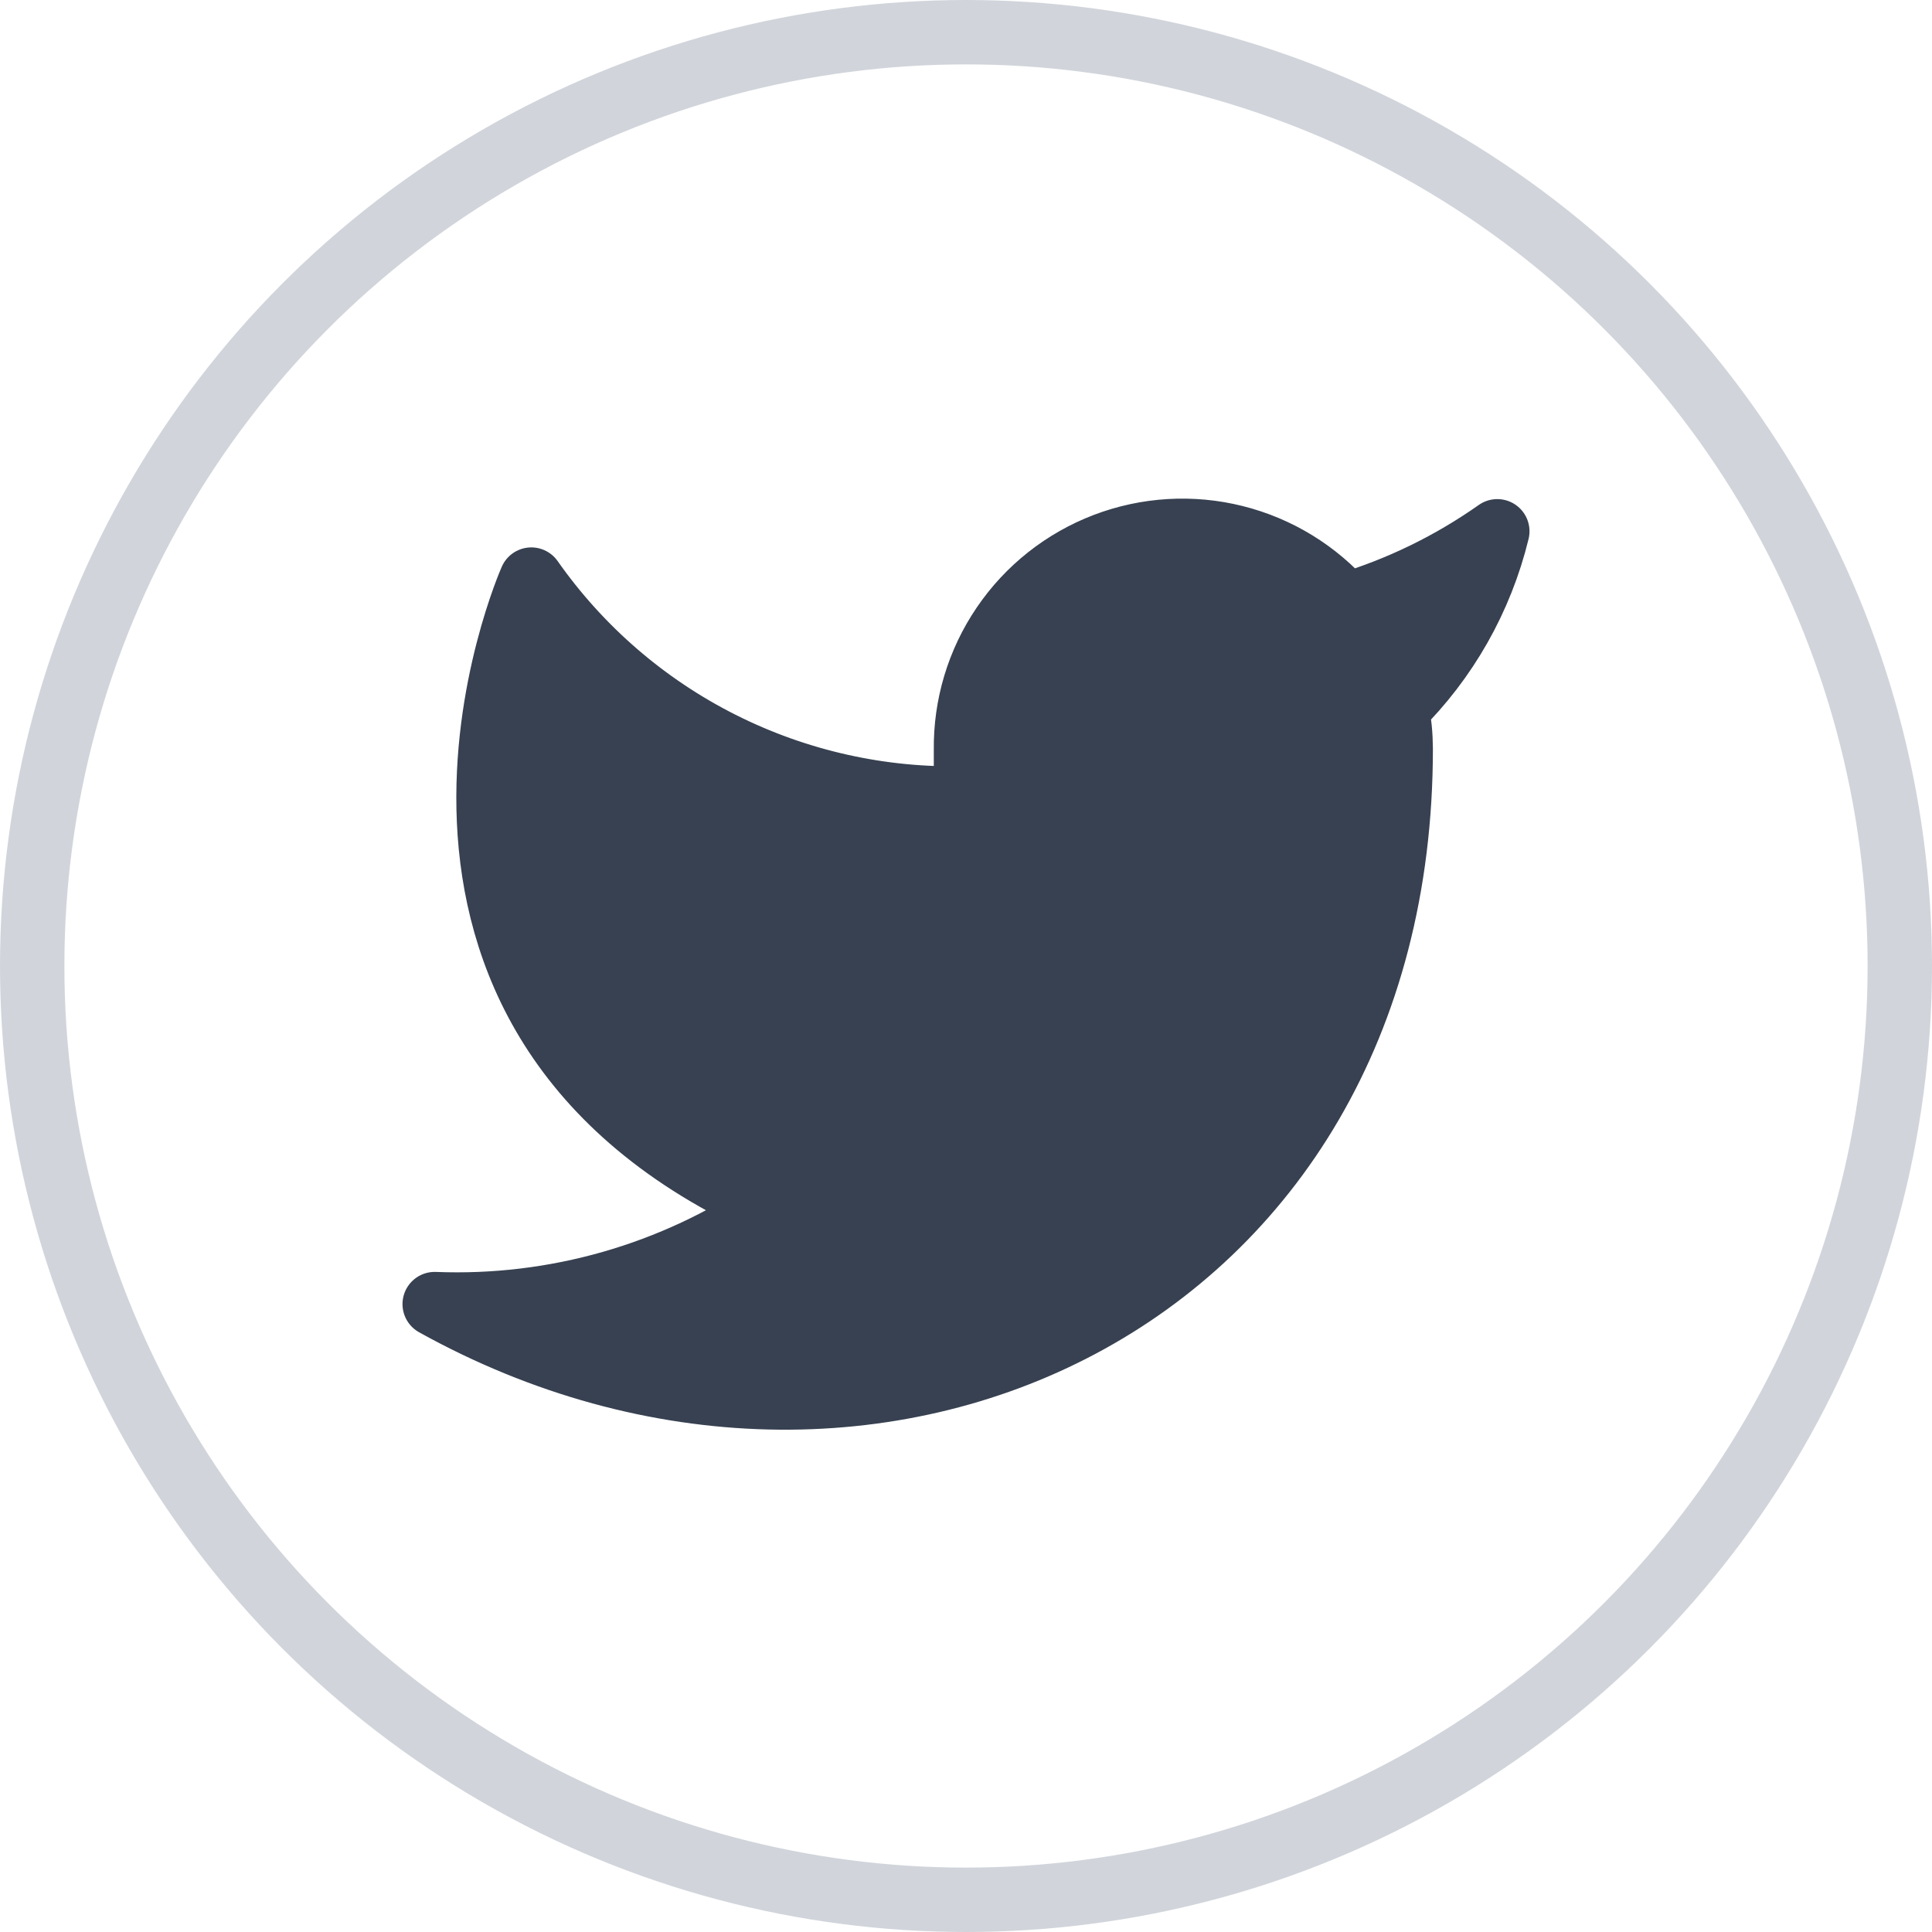 <svg width="30" height="30" viewBox="0 0 30 30" fill="none" xmlns="http://www.w3.org/2000/svg">
<circle cx="15" cy="15" r="14.5" stroke="#D1D5DB"/>
<path d="M23.25 8.25C22.532 8.756 21.737 9.144 20.895 9.397C20.443 8.878 19.843 8.51 19.175 8.343C18.508 8.176 17.805 8.218 17.162 8.463C16.518 8.709 15.966 9.146 15.58 9.715C15.193 10.284 14.991 10.959 15 11.647V12.397C13.682 12.431 12.376 12.139 11.198 11.546C10.021 10.954 9.008 10.079 8.25 9C8.25 9 5.25 15.75 12 18.75C10.455 19.798 8.615 20.324 6.75 20.25C13.5 24 21.75 20.25 21.75 11.625C21.749 11.416 21.729 11.207 21.69 11.002C22.456 10.247 22.996 9.294 23.25 8.25Z" fill="#374151" stroke="#374151" stroke-linecap="round" stroke-linejoin="round"/>
</svg>
